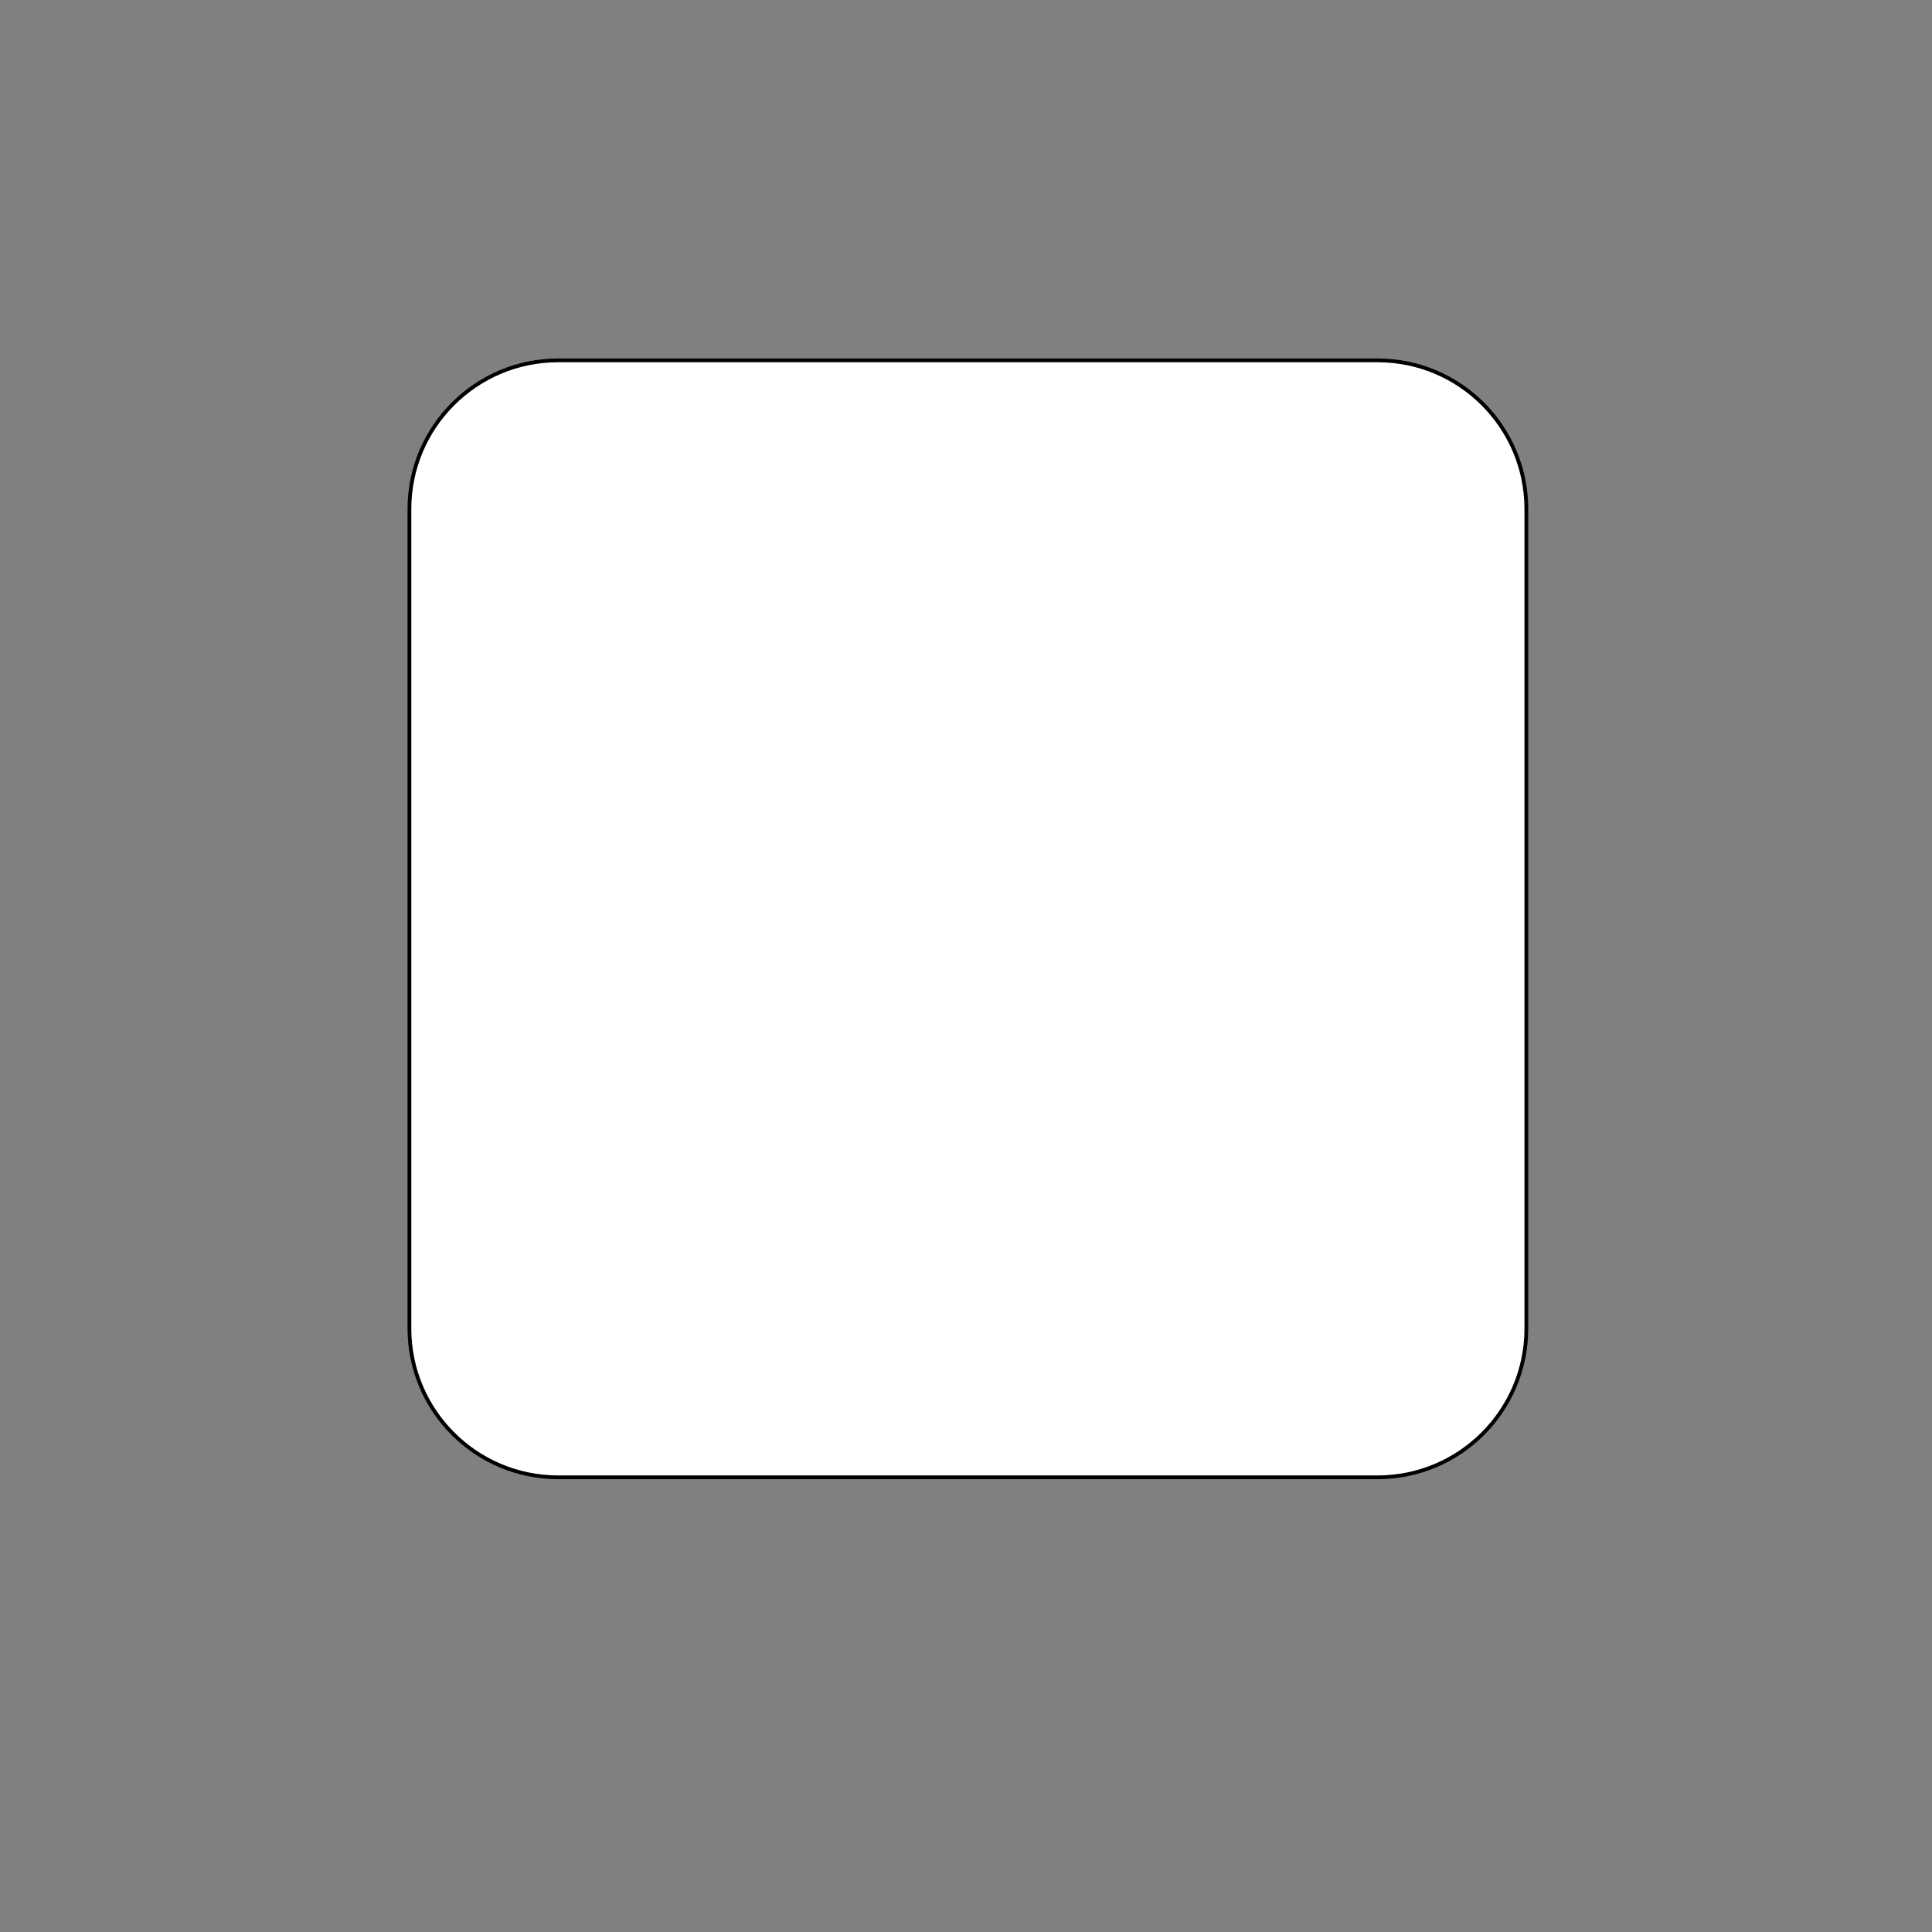 <?xml version="1.0" encoding="utf-8"?>
<!-- Generator: Adobe Illustrator 23.0.3, SVG Export Plug-In . SVG Version: 6.00 Build 0)  -->
<svg version="1.1" id="Layer_1" xmlns="http://www.w3.org/2000/svg" xmlns:xlink="http://www.w3.org/1999/xlink" x="0px" y="0px"
	 viewBox="0 0 512 512" style="enable-background:new 0 0 512 512;" xml:space="preserve">
<rect x="0" y="0" width="512" height="512" fill="#808080" stroke="none"/>
<style type="text/css">
	.st0{fill:#FFFFFF;stroke:#000000;stroke-miterlimit:10;}
</style>
<path class="st0" d="M365.09,391.5H147.91c-21.77,0-39.41-17.65-39.41-39.41V134.91c0-21.77,17.65-39.41,39.41-39.41h217.18
	c21.77,0,39.41,17.65,39.41,39.41v217.18C404.5,373.85,386.85,391.5,365.09,391.5z"/>
</svg>
